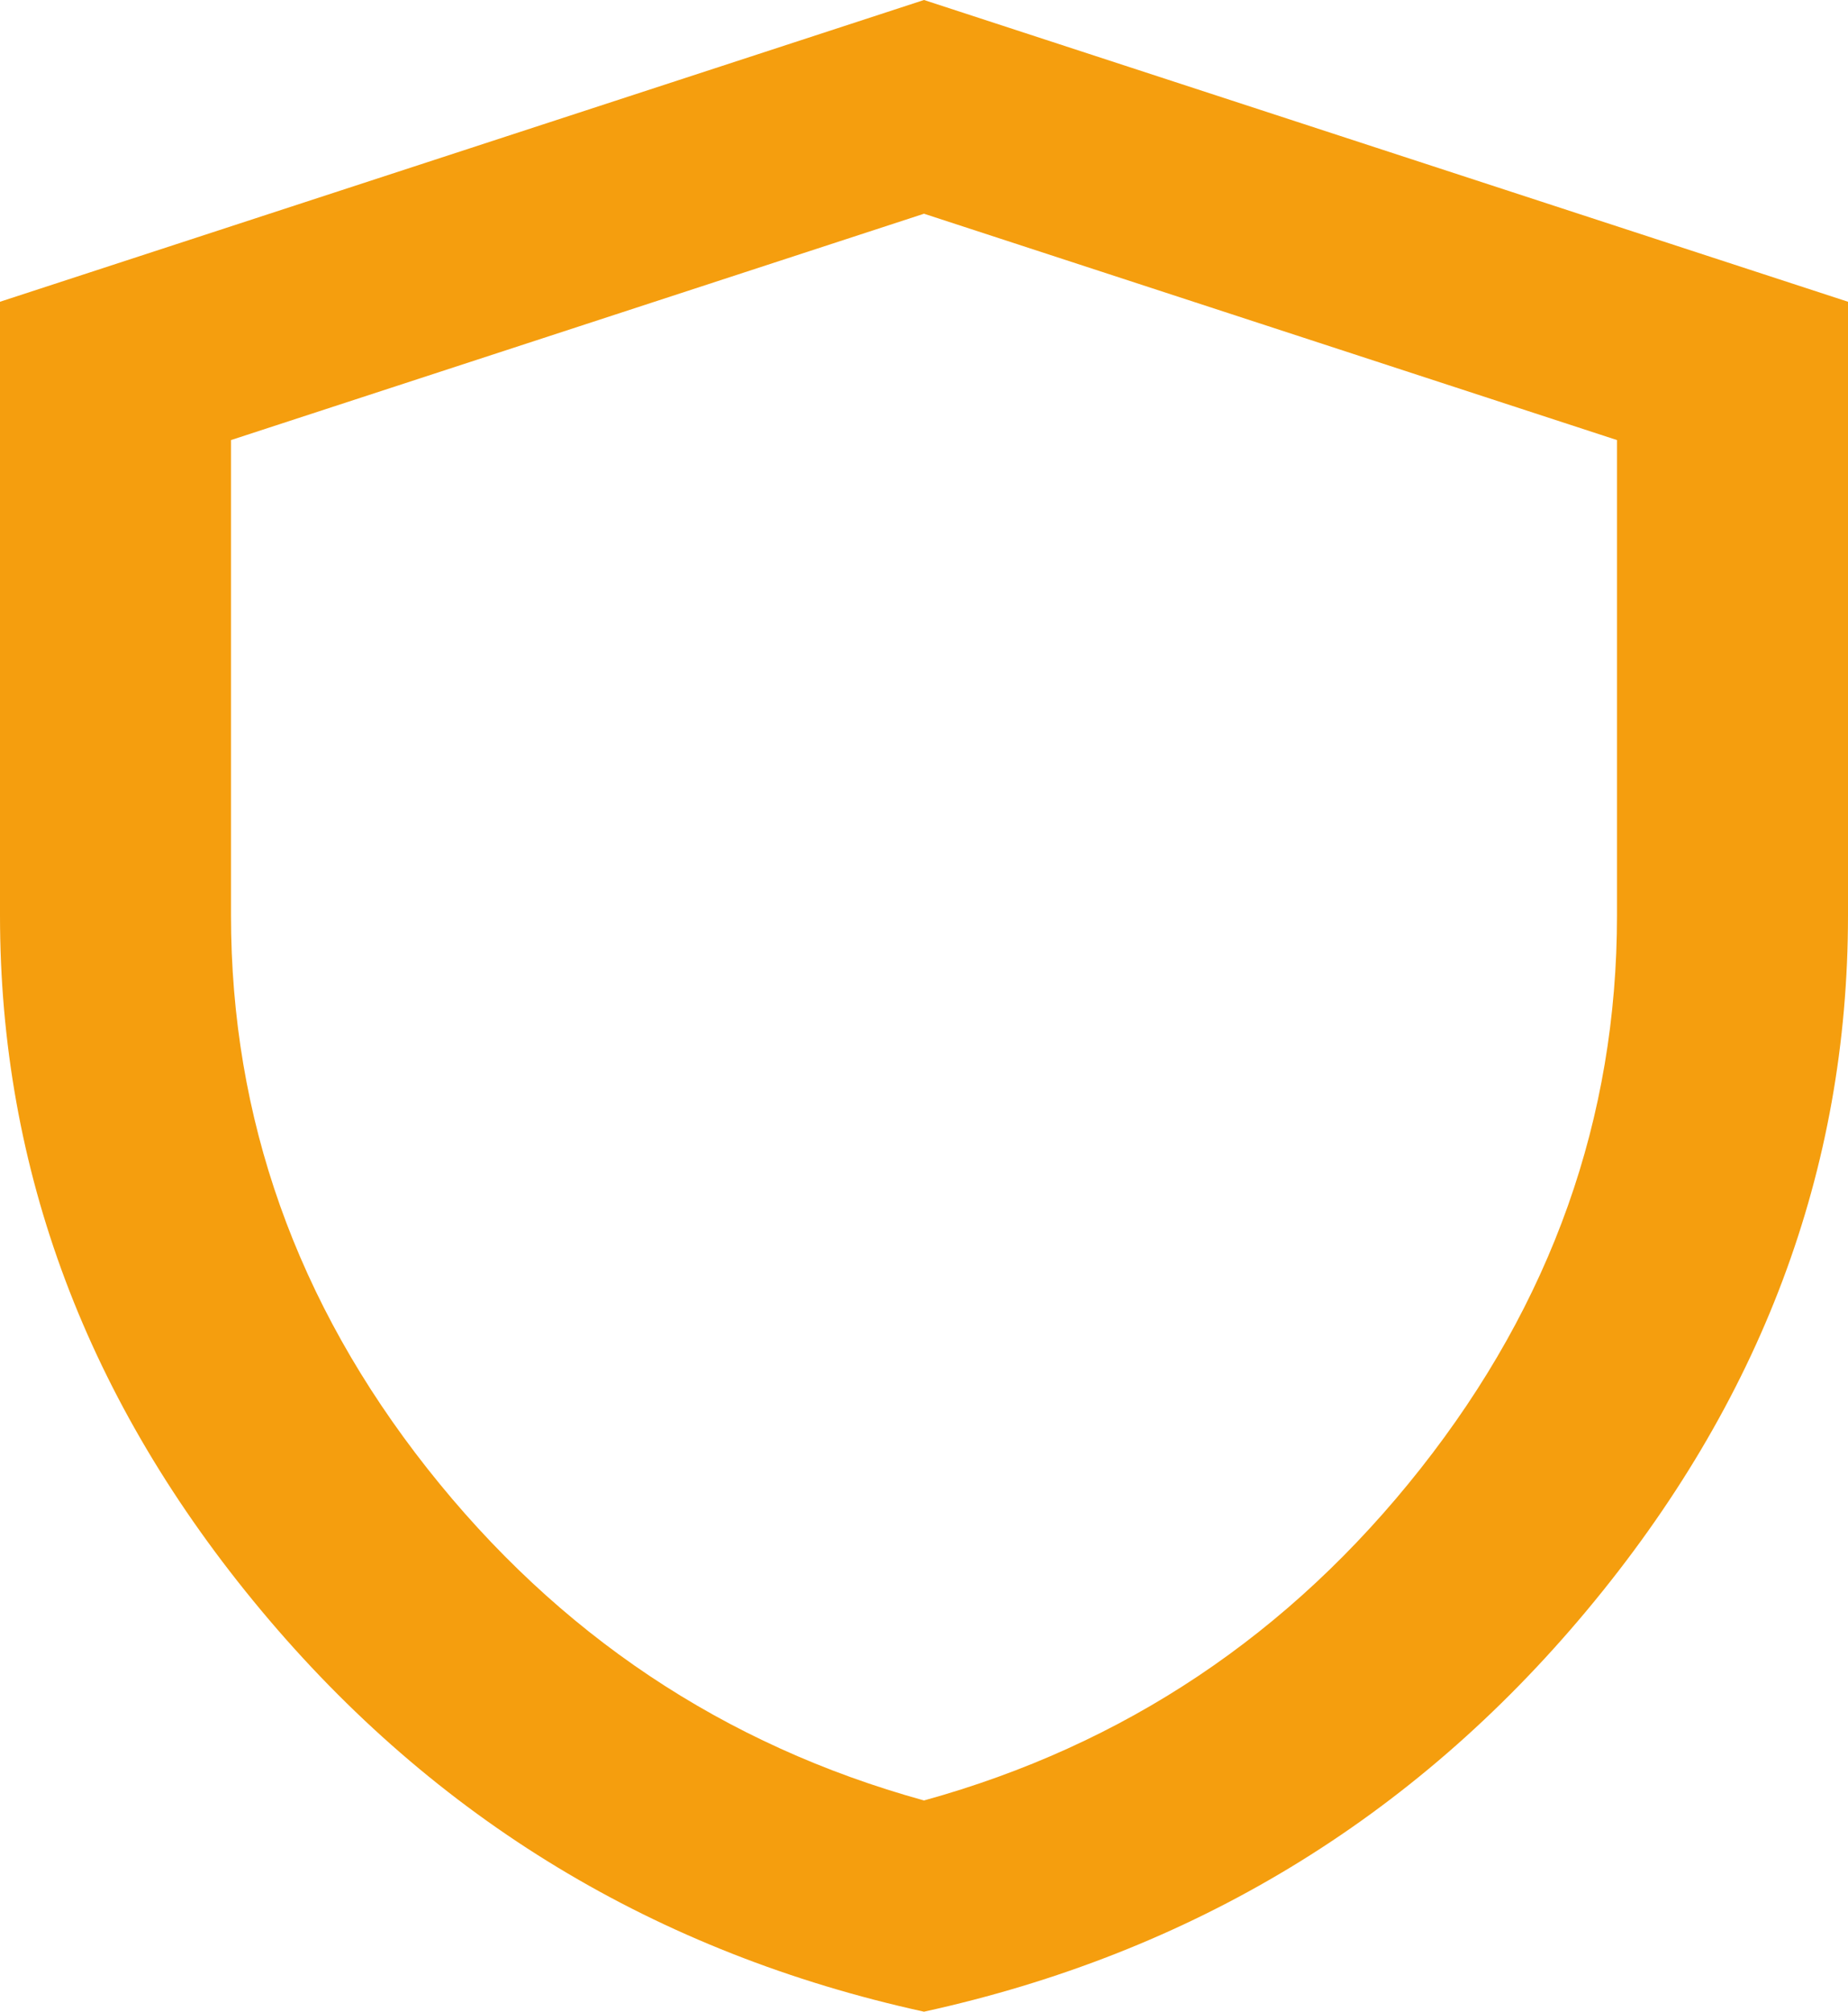 <svg width="34" height="37" viewBox="0 0 34 37" fill="none" xmlns="http://www.w3.org/2000/svg">
<path d="M17 37C12.077 35.921 8.013 33.462 4.808 29.623C1.603 25.784 0 21.522 0 16.835V5.55L17 0L34 5.55V16.835C34 21.522 32.397 25.784 29.192 29.623C25.987 33.462 21.923 35.921 17 37ZM17 33.115C20.683 32.097 23.729 30.062 26.137 27.01C28.546 23.957 29.75 20.566 29.75 16.835V8.094L17 3.931L4.25 8.094V16.835C4.25 20.566 5.454 23.957 7.862 27.01C10.271 30.062 13.317 32.097 17 33.115Z" fill="#F59E0E"/>
</svg>
